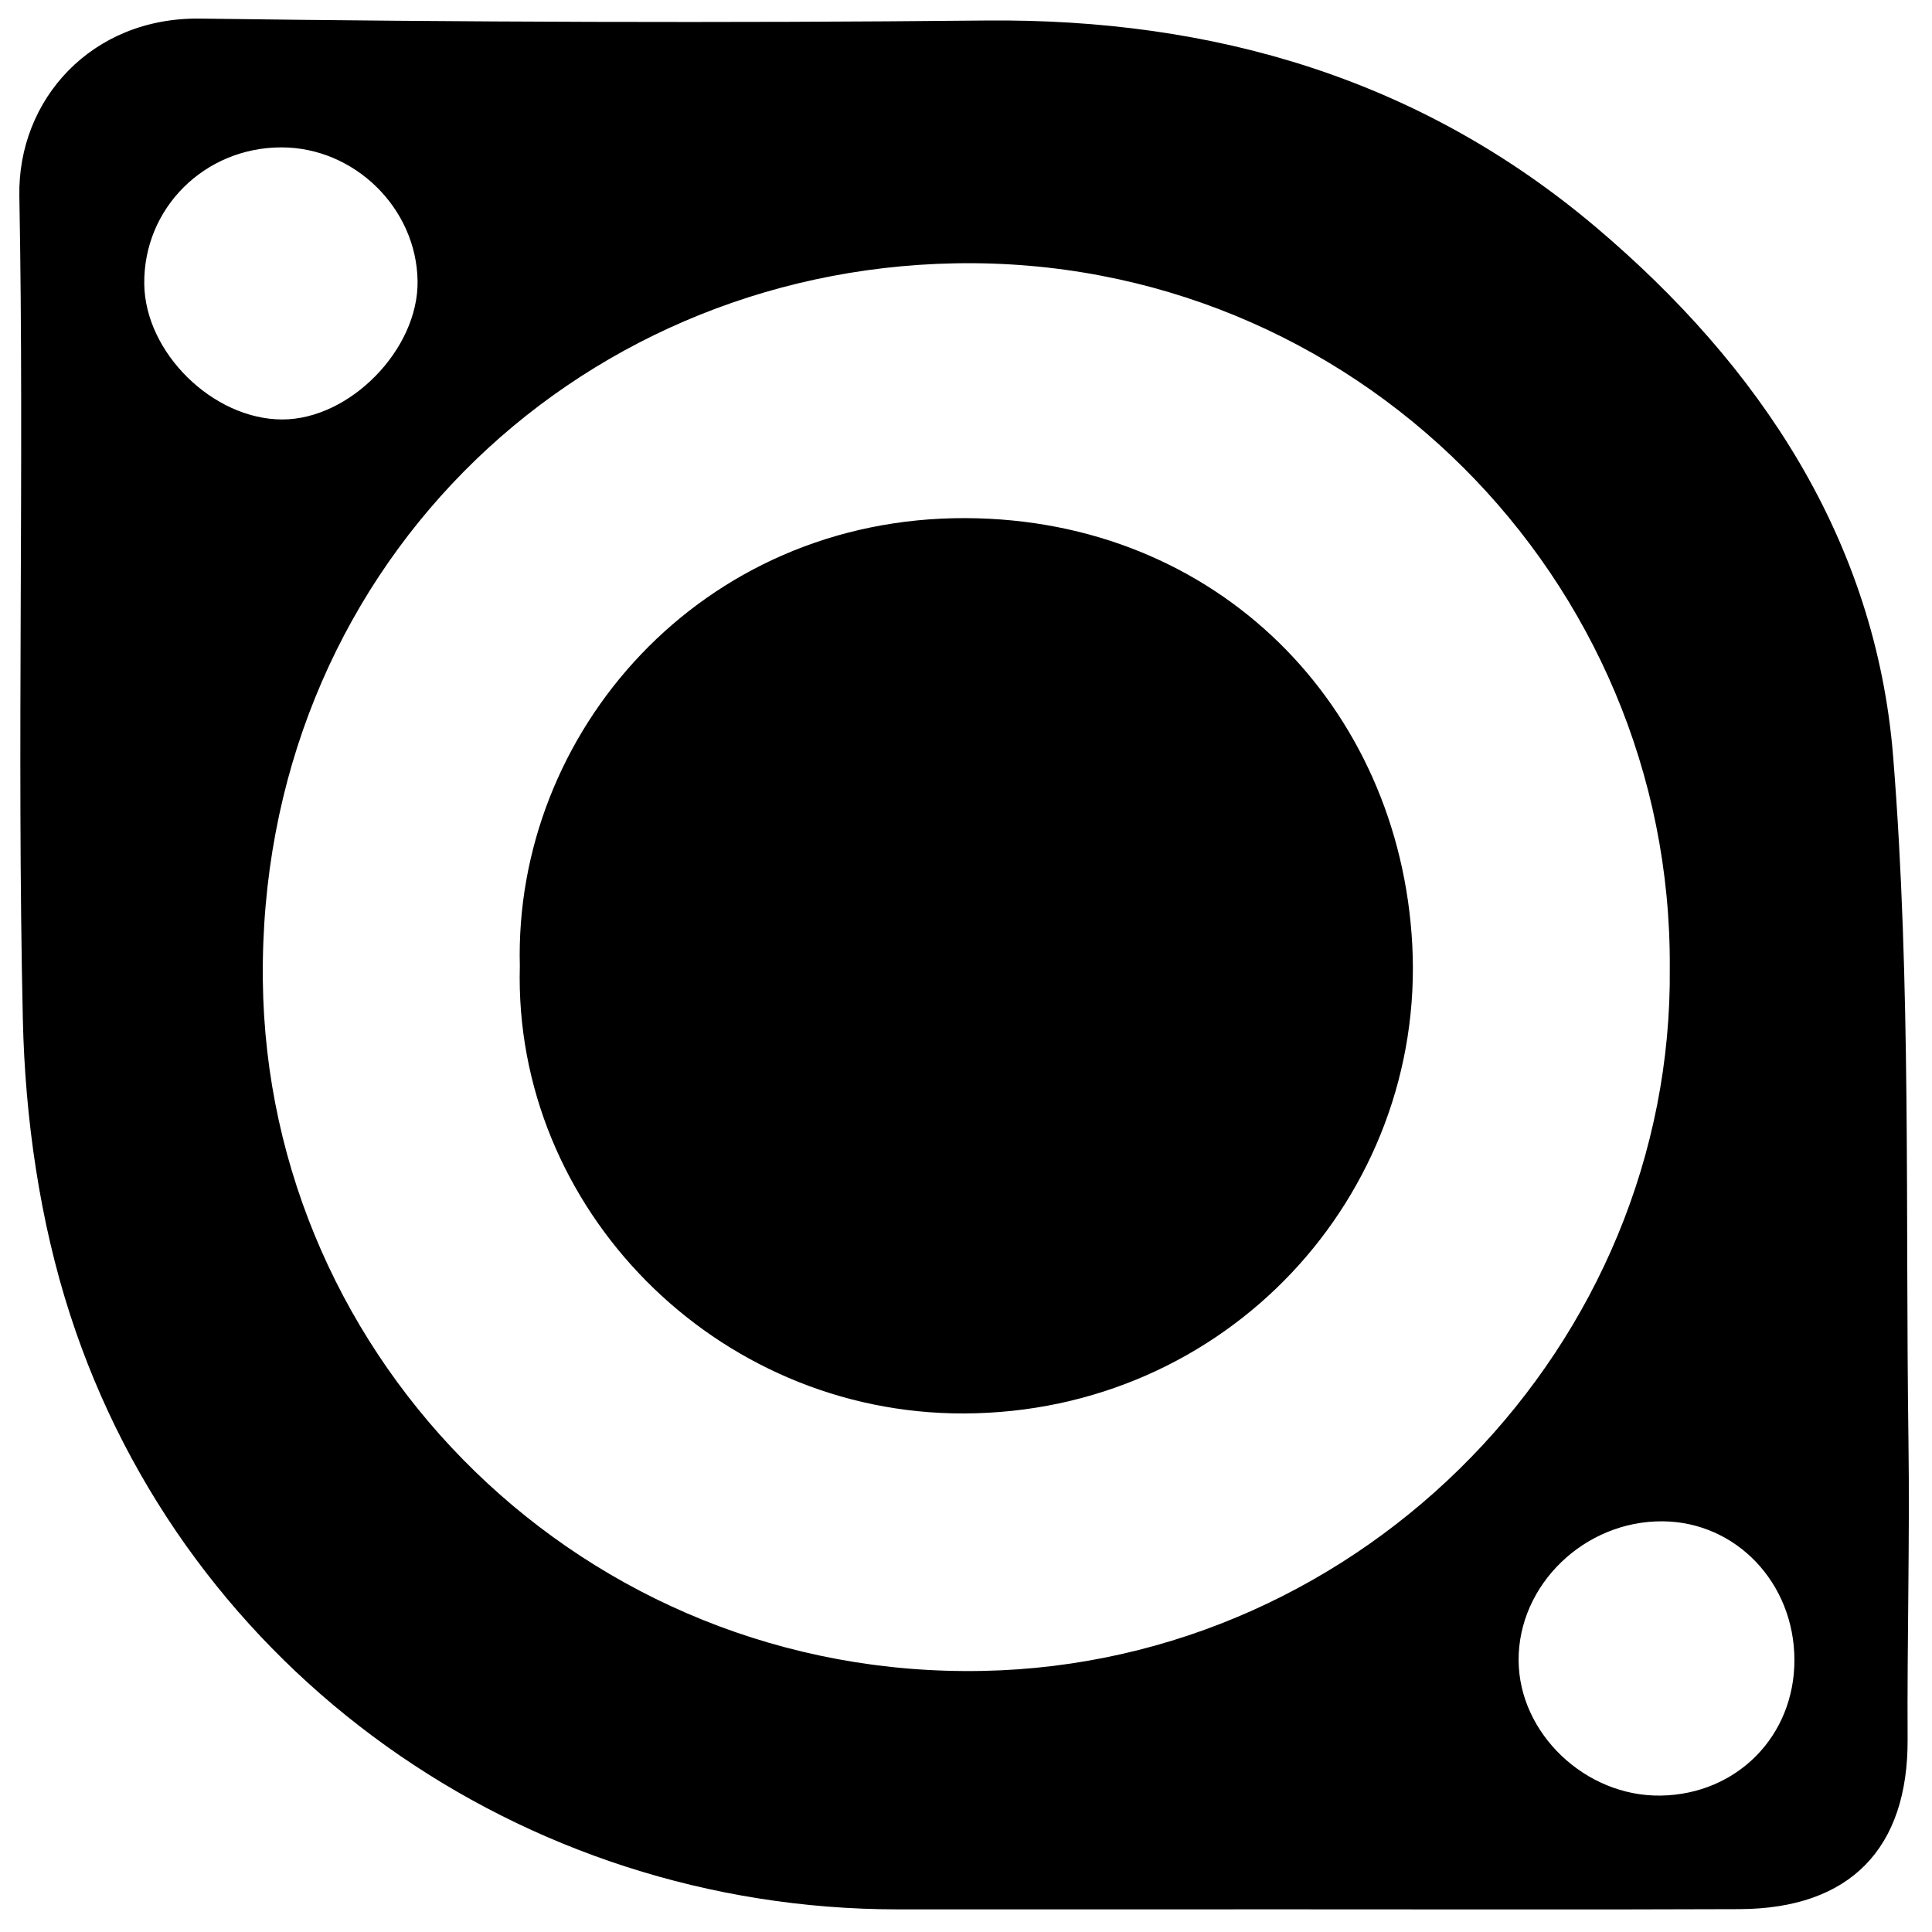 <?xml version="1.0" encoding="iso-8859-1"?>
<!-- Generator: Adobe Illustrator 19.0.0, SVG Export Plug-In . SVG Version: 6.00 Build 0)  -->
<svg version="1.1" id="Layer_1" xmlns="http://www.w3.org/2000/svg" xmlns:xlink="http://www.w3.org/1999/xlink" x="0px" y="0px"
	 viewBox="0 0 500 500" enable-background="new 0 0 500 500" xml:space="preserve">
<path d="M331.392,494.136c-33.06,0.012-66.12,0.032-99.179,0.008c-97.229-0.07-184.033-61.322-214.033-153.795
	C10.28,316.001,6.483,289.43,5.911,263.766C4.327,192.785,6.323,121.728,5.008,50.736C4.546,25.795,23.68,4.43,51.809,4.811
	C119.544,5.73,187.302,5.988,255.038,5.31c59.19-0.592,112.646,15.142,158.019,53.513c42.424,35.876,72.395,81.028,76.887,136.966
	c4.719,58.772,3.14,118.061,3.964,177.129c0.358,25.704-0.364,51.421-0.22,77.13c0.159,28.334-14.861,43.92-43.525,44.037
	C410.573,494.245,370.982,494.125,331.392,494.136z M432.136,250.373c0.6-100.436-81.744-184.149-184.992-182.225
	C148.16,69.994,66.816,148.213,68.021,253.81c1.125,98.561,83.278,180.631,186.247,178.623
	C353.293,430.502,433.167,347.602,432.136,250.373z M464.393,429.566c-0.044-19.894-15.064-35.691-34.09-35.851
	c-20.216-0.17-37.395,16.417-37.288,36.004c0.103,18.915,17.316,35.281,36.788,34.977
	C449.539,464.387,464.436,449.258,464.393,429.566z M72.785,38.142c-19.876,0.03-35.664,15.759-35.451,35.318
	c0.194,17.774,17.74,35.046,35.654,35.096c17.531,0.049,35.342-18.151,35.08-35.846C107.789,53.861,91.716,38.114,72.785,38.142z
	 M249.407,365.8c68.11-0.178,119.53-56.441,116.085-121.318c-3.273-61.65-50.318-110.123-115.53-110.392
	c-68.615-0.283-117.029,55.604-115.428,115.955C132.809,312.756,185.181,365.968,249.407,365.8z"/>
</svg>
